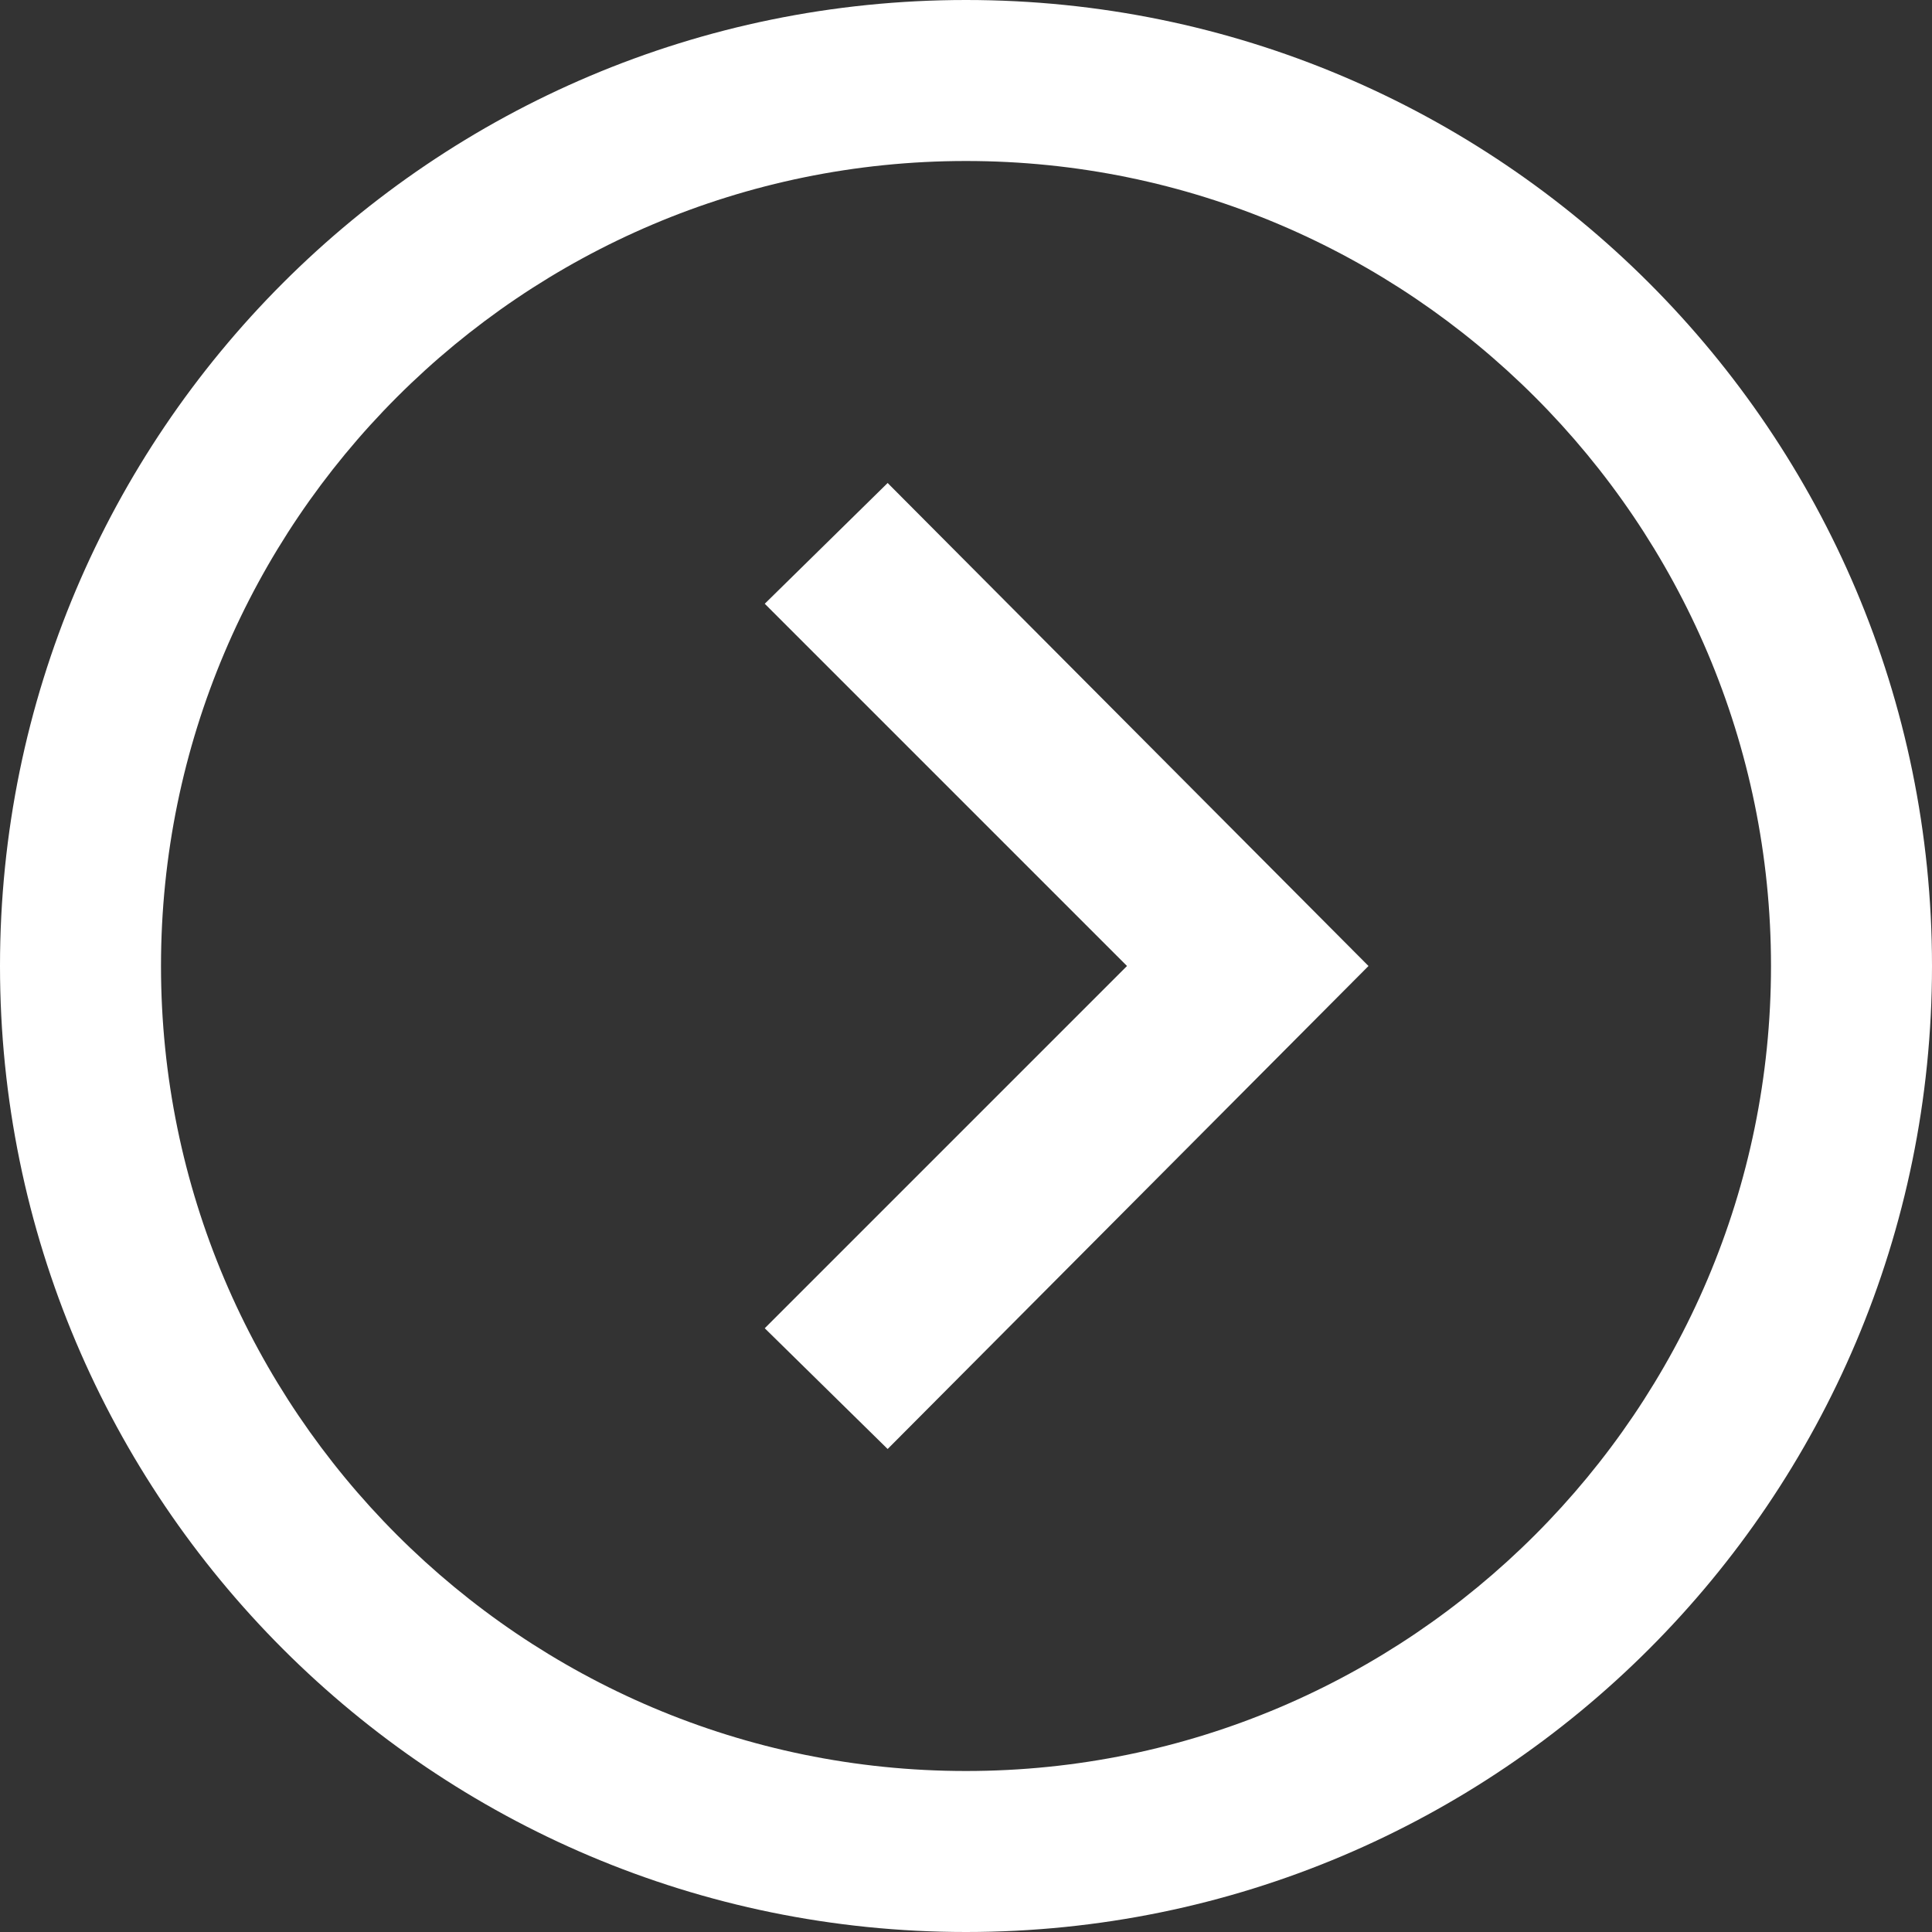 <?xml version="1.0" encoding="UTF-8" standalone="no"?>
<svg width="18px" height="18px" viewBox="0 0 18 18" version="1.1" xmlns="http://www.w3.org/2000/svg" xmlns:xlink="http://www.w3.org/1999/xlink">
    <rect x="0" y="0" width="18" height="18" fill="#333333" stroke="none"/>
    <!-- Generator: Sketch 3.6.1 (26313) - http://www.bohemiancoding.com/sketch -->
    <title>Shape</title>
    <desc>Created with Sketch.</desc>
    <defs></defs>
    <g id="Page-1" stroke="none" stroke-width="1" fill="none" fill-rule="evenodd">
        <path d="M9,1.5 C13.136,1.5 16.5,4.864 16.5,9 C16.5,13.136 13.136,16.5 9,16.5 C4.864,16.5 1.5,13.136 1.5,9 C1.5,4.864 4.864,1.5 9,1.5 L9,1.5 Z M9,0 C4.03,0 0,4.03 0,9 C0,13.97 4.03,18 9,18 C13.97,18 18,13.97 18,9 C18,4.03 13.97,0 9,0 L9,0 Z M10.5,9 L7.125,12.375 L8.27,13.5 L12.75,9 L8.27,4.5 L7.125,5.625 L10.5,9 L10.5,9 Z" id="Shape" fill="#FFFFFF"></path>
    </g>
</svg>